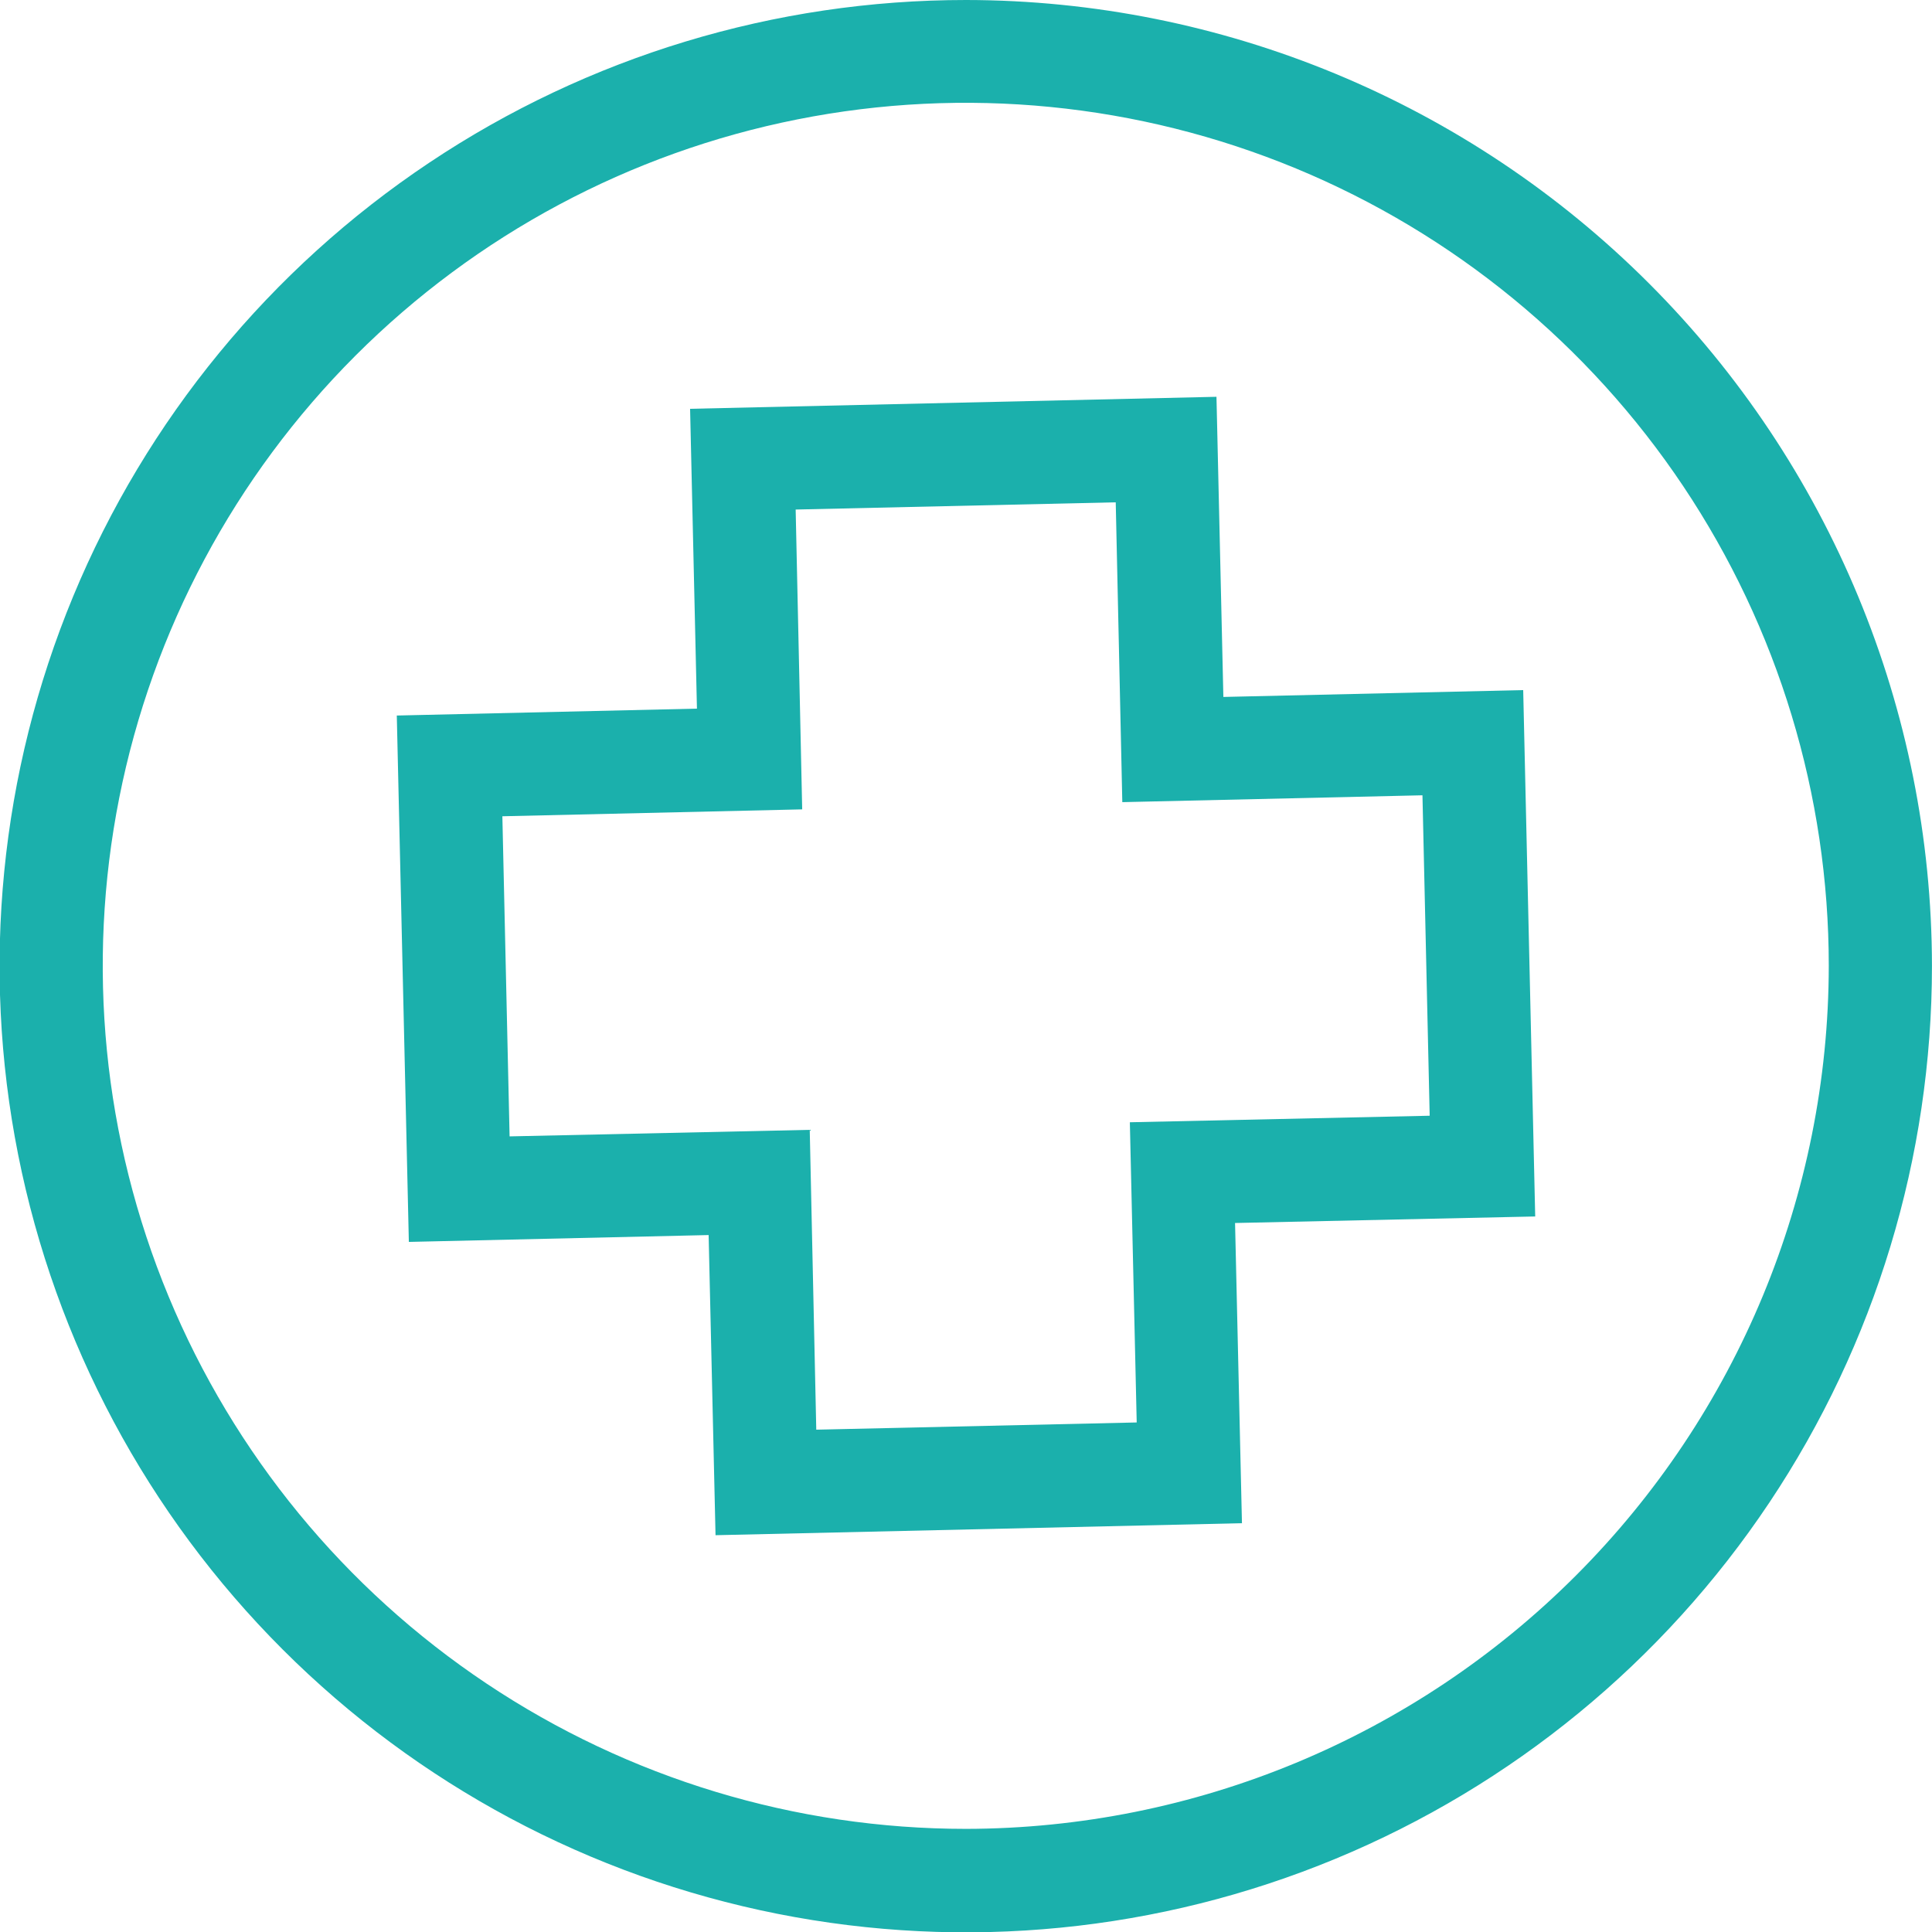<svg width="42" height="42" viewBox="0 0 42 42" fill="none" xmlns="http://www.w3.org/2000/svg">
<g clip-path="url(#clip0)">
<path d="M33.113 15.002L26.595 15.151L26.445 8.626L15.002 8.887L15.151 15.405L8.626 15.555L8.888 26.998L15.405 26.849L15.555 33.374L26.999 33.113L26.849 26.587L33.374 26.445L33.113 15.002ZM24.562 24.397L24.711 30.923L17.745 31.08L17.603 24.562L11.078 24.704L10.921 17.745L17.439 17.595L17.297 11.077L24.255 10.92L24.398 17.438L30.923 17.289L31.08 24.255L24.562 24.397Z" fill="#1BB0AC"/>
<path d="M21.002 1.33015e-06C16.848 -0.001 12.786 1.229 9.331 3.537C5.875 5.844 3.182 9.124 1.591 12.963C0.001 16.801 -0.416 21.024 0.394 25.099C1.205 29.175 3.205 32.918 6.143 35.856C9.081 38.794 12.824 40.794 16.899 41.604C20.974 42.414 25.198 41.998 29.036 40.407C32.874 38.817 36.155 36.123 38.462 32.668C40.769 29.213 42 25.151 41.999 20.996C41.993 15.43 39.779 10.092 35.843 6.156C31.906 2.22 26.569 0.006 21.002 1.33015e-06ZM21.002 39.758C17.291 39.759 13.663 38.66 10.577 36.599C7.491 34.539 5.085 31.609 3.664 28.181C2.243 24.753 1.87 20.98 2.593 17.341C3.316 13.701 5.103 10.357 7.726 7.733C10.35 5.108 13.693 3.32 17.332 2.596C20.972 1.871 24.744 2.243 28.173 3.662C31.602 5.082 34.532 7.487 36.594 10.572C38.656 13.658 39.756 17.285 39.756 20.996C39.75 25.969 37.773 30.736 34.257 34.253C30.742 37.77 25.975 39.75 21.002 39.758Z" fill="#1BB0AC"/>
</g>
<defs>
<clipPath id="clip0">
<rect width="42" height="42" fill="white"/>
</clipPath>
</defs>
</svg>
